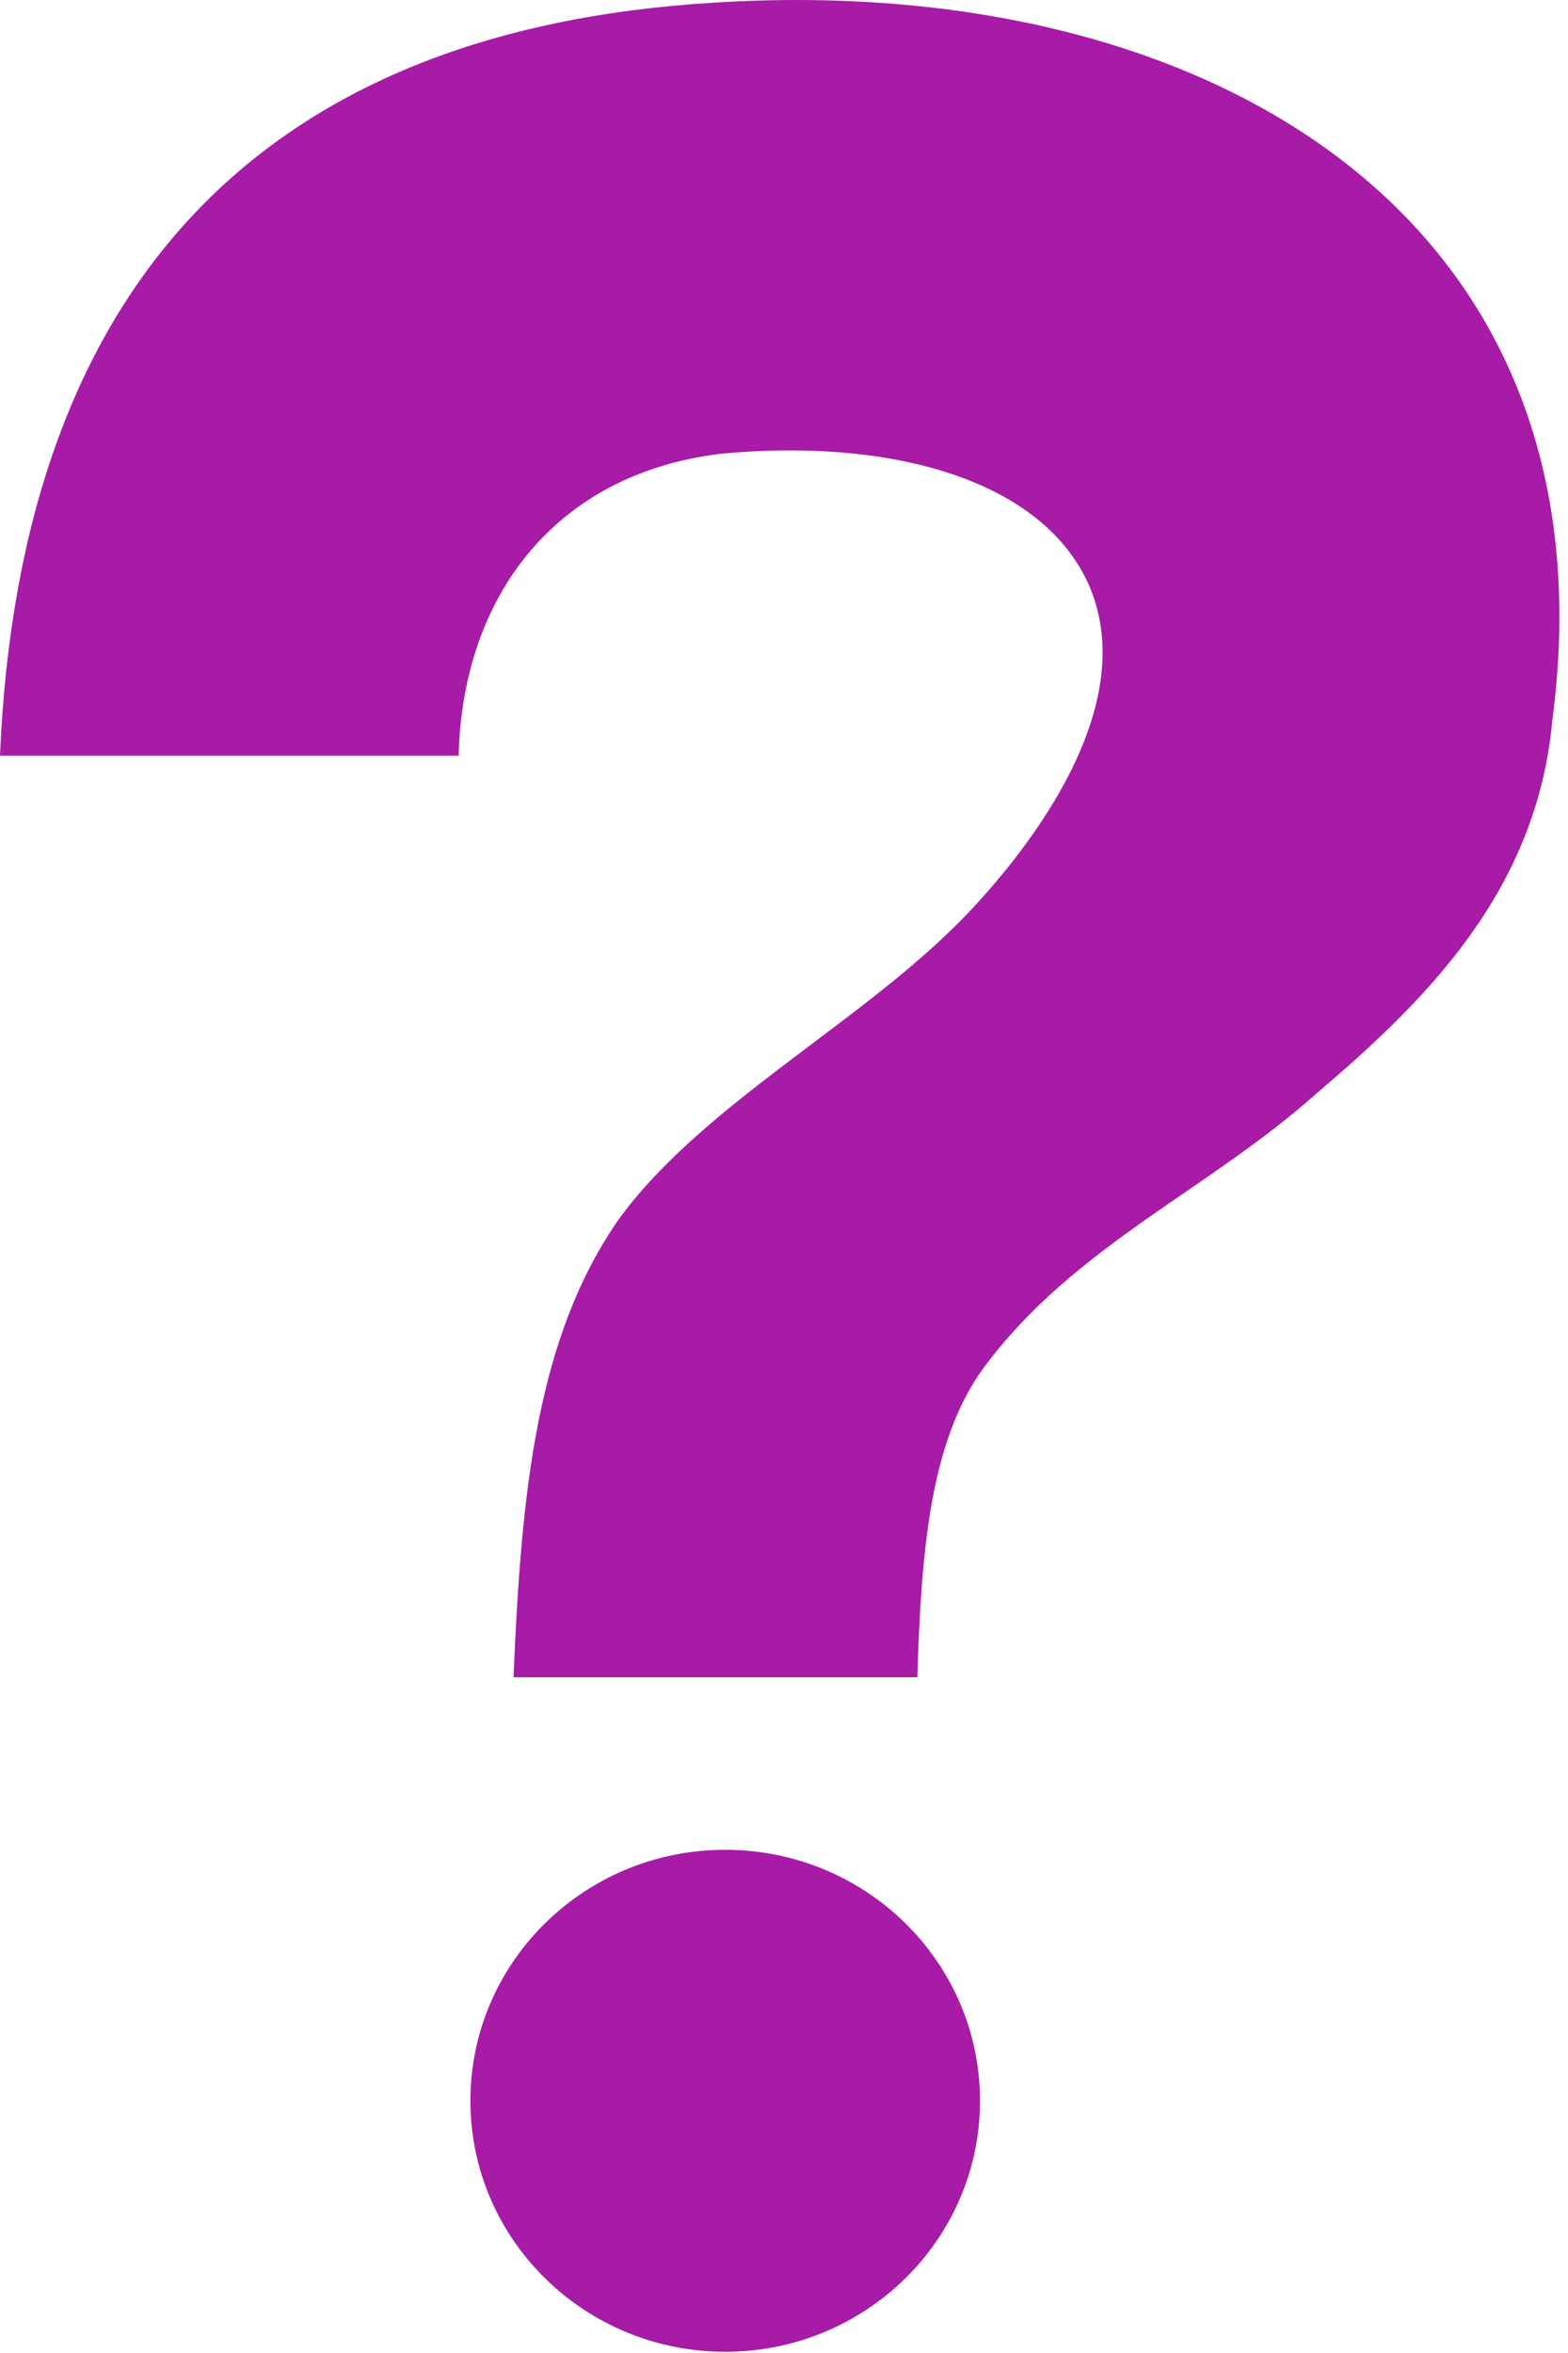 <svg width="40" height="60" viewBox="0 0 40 60" fill="none" xmlns="http://www.w3.org/2000/svg">
<path d="M18.2 0.069C6.6 0.769 0.5 7.369 0 19.269H11.7C11.8 15.169 14.2 12.069 18.4 11.569C22.6 11.169 26.6 12.169 27.8 14.969C29.1 18.069 26.2 21.669 24.8 23.169C22.2 25.969 18 28.069 15.8 31.069C13.7 34.069 13.3 37.969 13.1 42.769H23.4C23.5 39.669 23.7 36.769 25.1 34.869C27.4 31.769 30.8 30.369 33.6 27.869C36.3 25.569 39.2 22.769 39.6 18.369C41.3 5.469 30.7 -0.731 18.2 0.069Z" fill="#A71BA7"/>
<path d="M18.5 59.969C22.09 59.969 25 57.103 25 53.569C25 50.034 22.09 47.169 18.5 47.169C14.91 47.169 12 50.034 12 53.569C12 57.103 14.91 59.969 18.5 59.969Z" fill="#A71BA7"/>
</svg>
